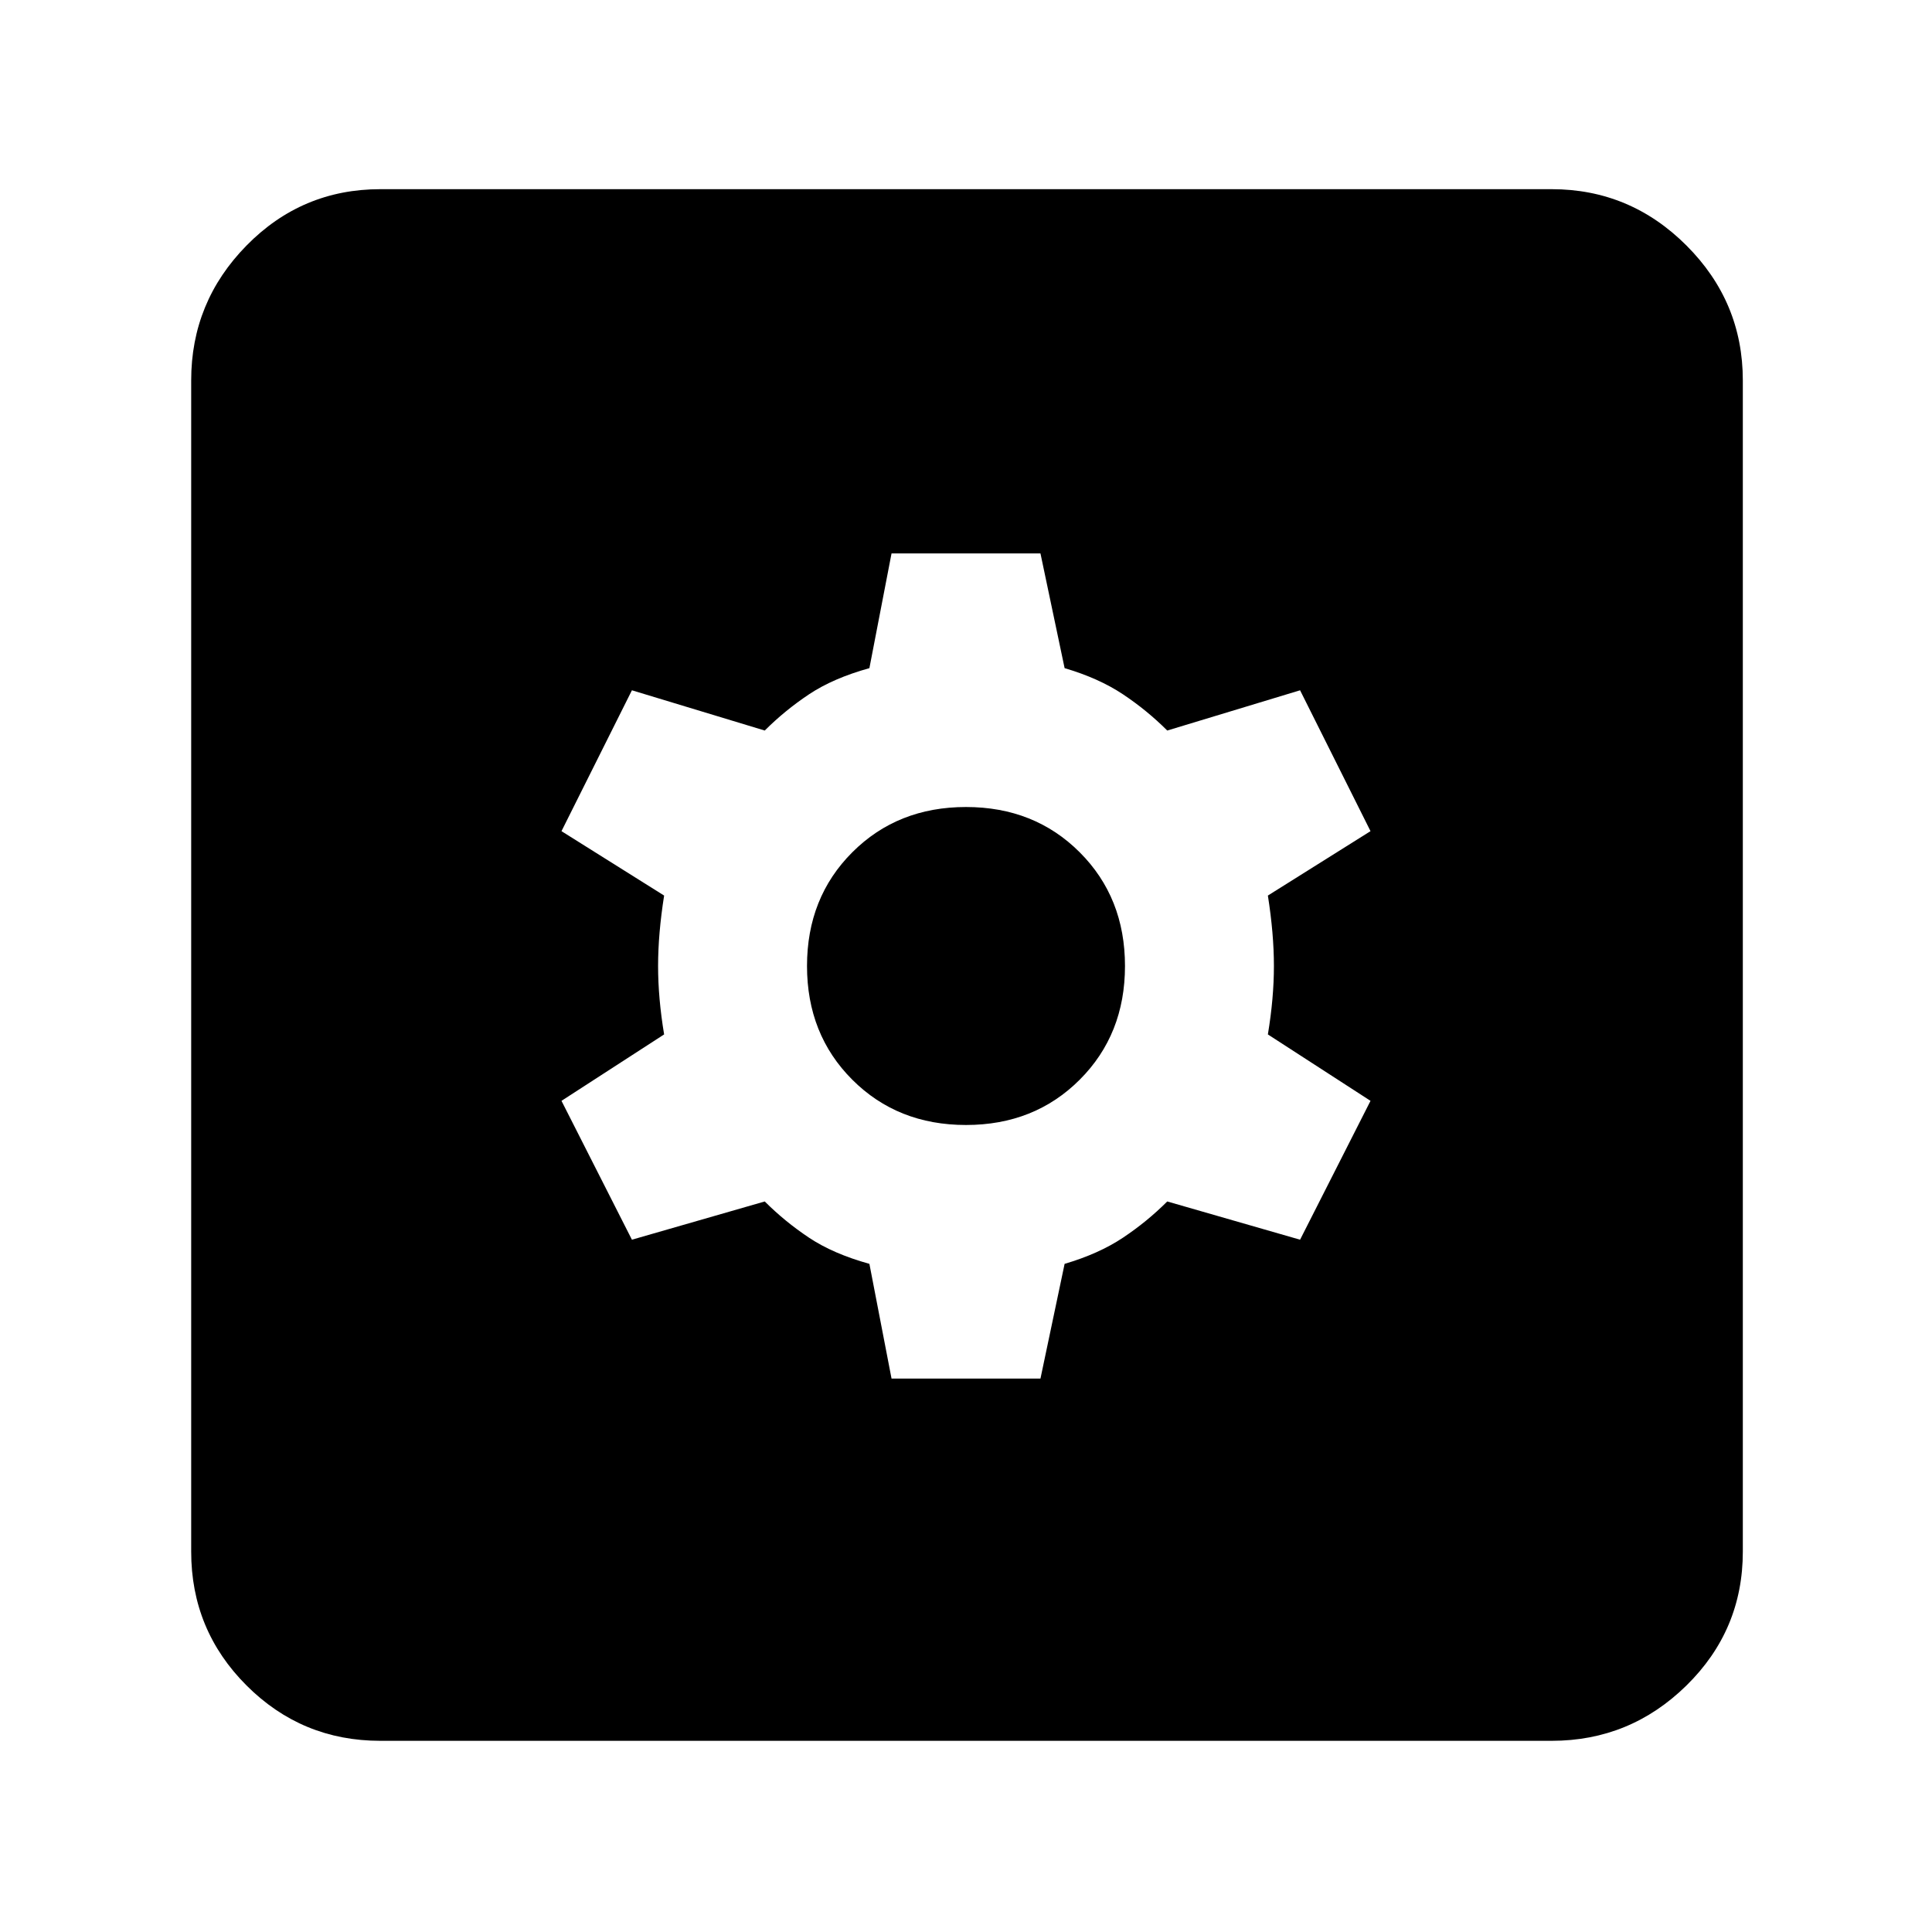 <svg xmlns="http://www.w3.org/2000/svg" height="48" width="48"><path d="M9.45 43.25Q7.5 43.25 6.125 41.875Q4.75 40.5 4.75 38.55V9.45Q4.75 7.5 6.125 6.1Q7.5 4.7 9.45 4.7H38.55Q40.5 4.7 41.9 6.1Q43.3 7.5 43.3 9.45V38.55Q43.3 40.5 41.9 41.875Q40.5 43.25 38.55 43.25ZM22.15 34.25H25.85L26.45 31.4Q27.3 31.15 27.9 30.75Q28.5 30.35 29 29.85L32.3 30.8L34.05 27.35L31.5 25.7Q31.65 24.8 31.65 24Q31.65 23.2 31.5 22.25L34.05 20.65L32.3 17.15L29 18.15Q28.5 17.65 27.9 17.25Q27.3 16.85 26.45 16.6L25.85 13.75H22.15L21.6 16.6Q20.7 16.85 20.1 17.25Q19.5 17.65 19 18.15L15.7 17.15L13.95 20.65L16.5 22.25Q16.35 23.2 16.35 24Q16.35 24.8 16.5 25.7L13.95 27.35L15.7 30.8L19 29.85Q19.5 30.35 20.1 30.75Q20.7 31.15 21.6 31.4ZM24 27.95Q22.3 27.95 21.175 26.825Q20.05 25.7 20.05 24Q20.05 22.3 21.175 21.175Q22.3 20.05 24 20.05Q25.7 20.05 26.825 21.175Q27.95 22.3 27.95 24Q27.95 25.7 26.825 26.825Q25.7 27.95 24 27.95Z"/></svg>
